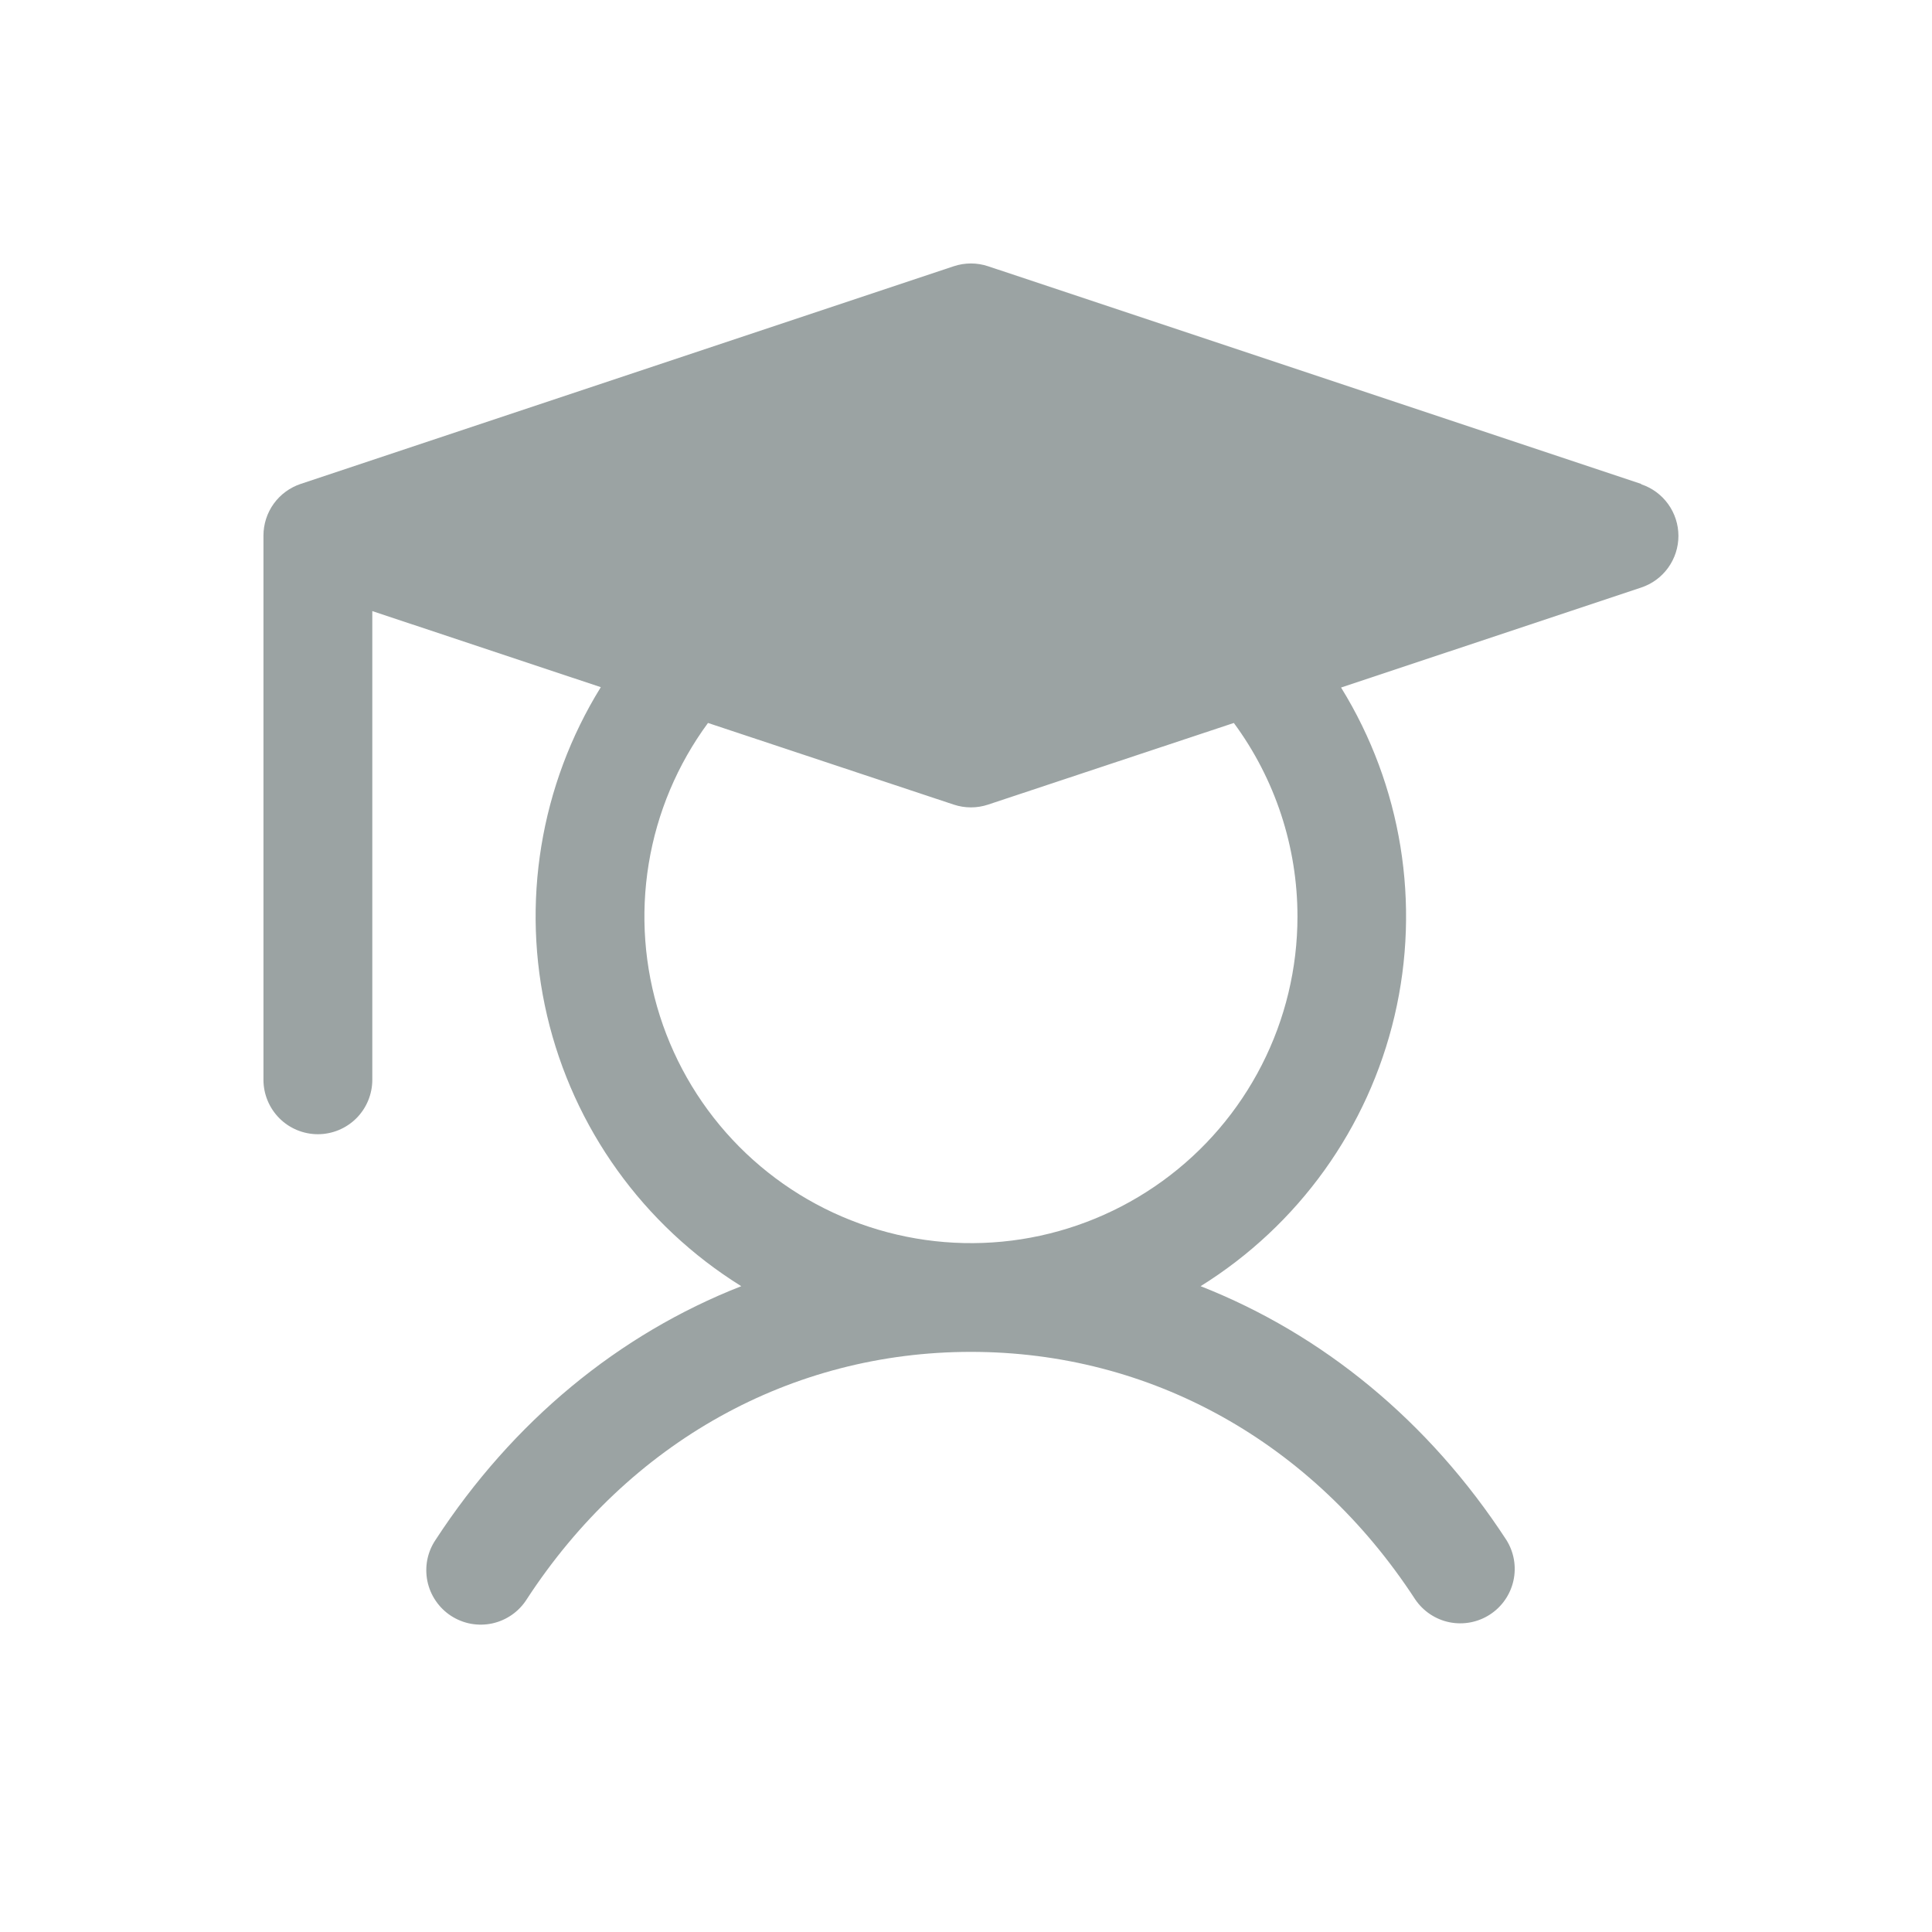 <svg width="44" height="44" viewBox="0 0 44 44" fill="none" xmlns="http://www.w3.org/2000/svg">
<path d="M37.377 11.021L22.504 6.064C22.25 5.979 21.975 5.979 21.72 6.064L6.847 11.021C6.601 11.104 6.386 11.261 6.234 11.472C6.082 11.683 6 11.937 6 12.197V24.591C6 24.92 6.131 25.235 6.363 25.468C6.595 25.7 6.911 25.831 7.239 25.831C7.568 25.831 7.883 25.7 8.116 25.468C8.348 25.235 8.479 24.92 8.479 24.591V13.917L13.683 15.65C12.3 17.884 11.861 20.575 12.46 23.133C13.06 25.69 14.65 27.905 16.882 29.292C14.093 30.385 11.683 32.364 9.92 35.069C9.828 35.205 9.764 35.358 9.732 35.519C9.7 35.68 9.701 35.846 9.733 36.007C9.766 36.168 9.83 36.321 9.923 36.457C10.015 36.593 10.133 36.709 10.271 36.799C10.408 36.888 10.562 36.95 10.724 36.98C10.886 37.009 11.051 37.007 11.212 36.972C11.372 36.937 11.524 36.87 11.659 36.776C11.793 36.682 11.908 36.562 11.996 36.423C14.33 32.841 18.018 30.788 22.112 30.788C26.207 30.788 29.894 32.841 32.229 36.423C32.411 36.693 32.691 36.881 33.011 36.946C33.33 37.01 33.661 36.947 33.934 36.769C34.207 36.591 34.399 36.313 34.468 35.995C34.538 35.677 34.479 35.344 34.305 35.069C32.542 32.364 30.122 30.385 27.343 29.292C29.572 27.905 31.161 25.692 31.76 23.136C32.36 20.581 31.922 17.891 30.542 15.658L37.377 13.381C37.624 13.299 37.839 13.141 37.991 12.93C38.143 12.719 38.225 12.465 38.225 12.205C38.225 11.945 38.143 11.691 37.991 11.48C37.839 11.269 37.624 11.111 37.377 11.029V11.021ZM29.549 20.873C29.549 22.049 29.271 23.208 28.736 24.255C28.202 25.302 27.427 26.208 26.475 26.897C25.523 27.587 24.421 28.041 23.259 28.223C22.098 28.404 20.909 28.307 19.793 27.94C18.675 27.574 17.661 26.947 16.833 26.113C16.005 25.278 15.387 24.259 15.029 23.139C14.671 22.019 14.584 20.831 14.774 19.671C14.964 18.51 15.427 17.412 16.124 16.465L21.72 18.324C21.975 18.409 22.25 18.409 22.504 18.324L28.1 16.465C29.042 17.742 29.549 19.287 29.549 20.873Z" fill="#9BA3A3"/>
</svg>
